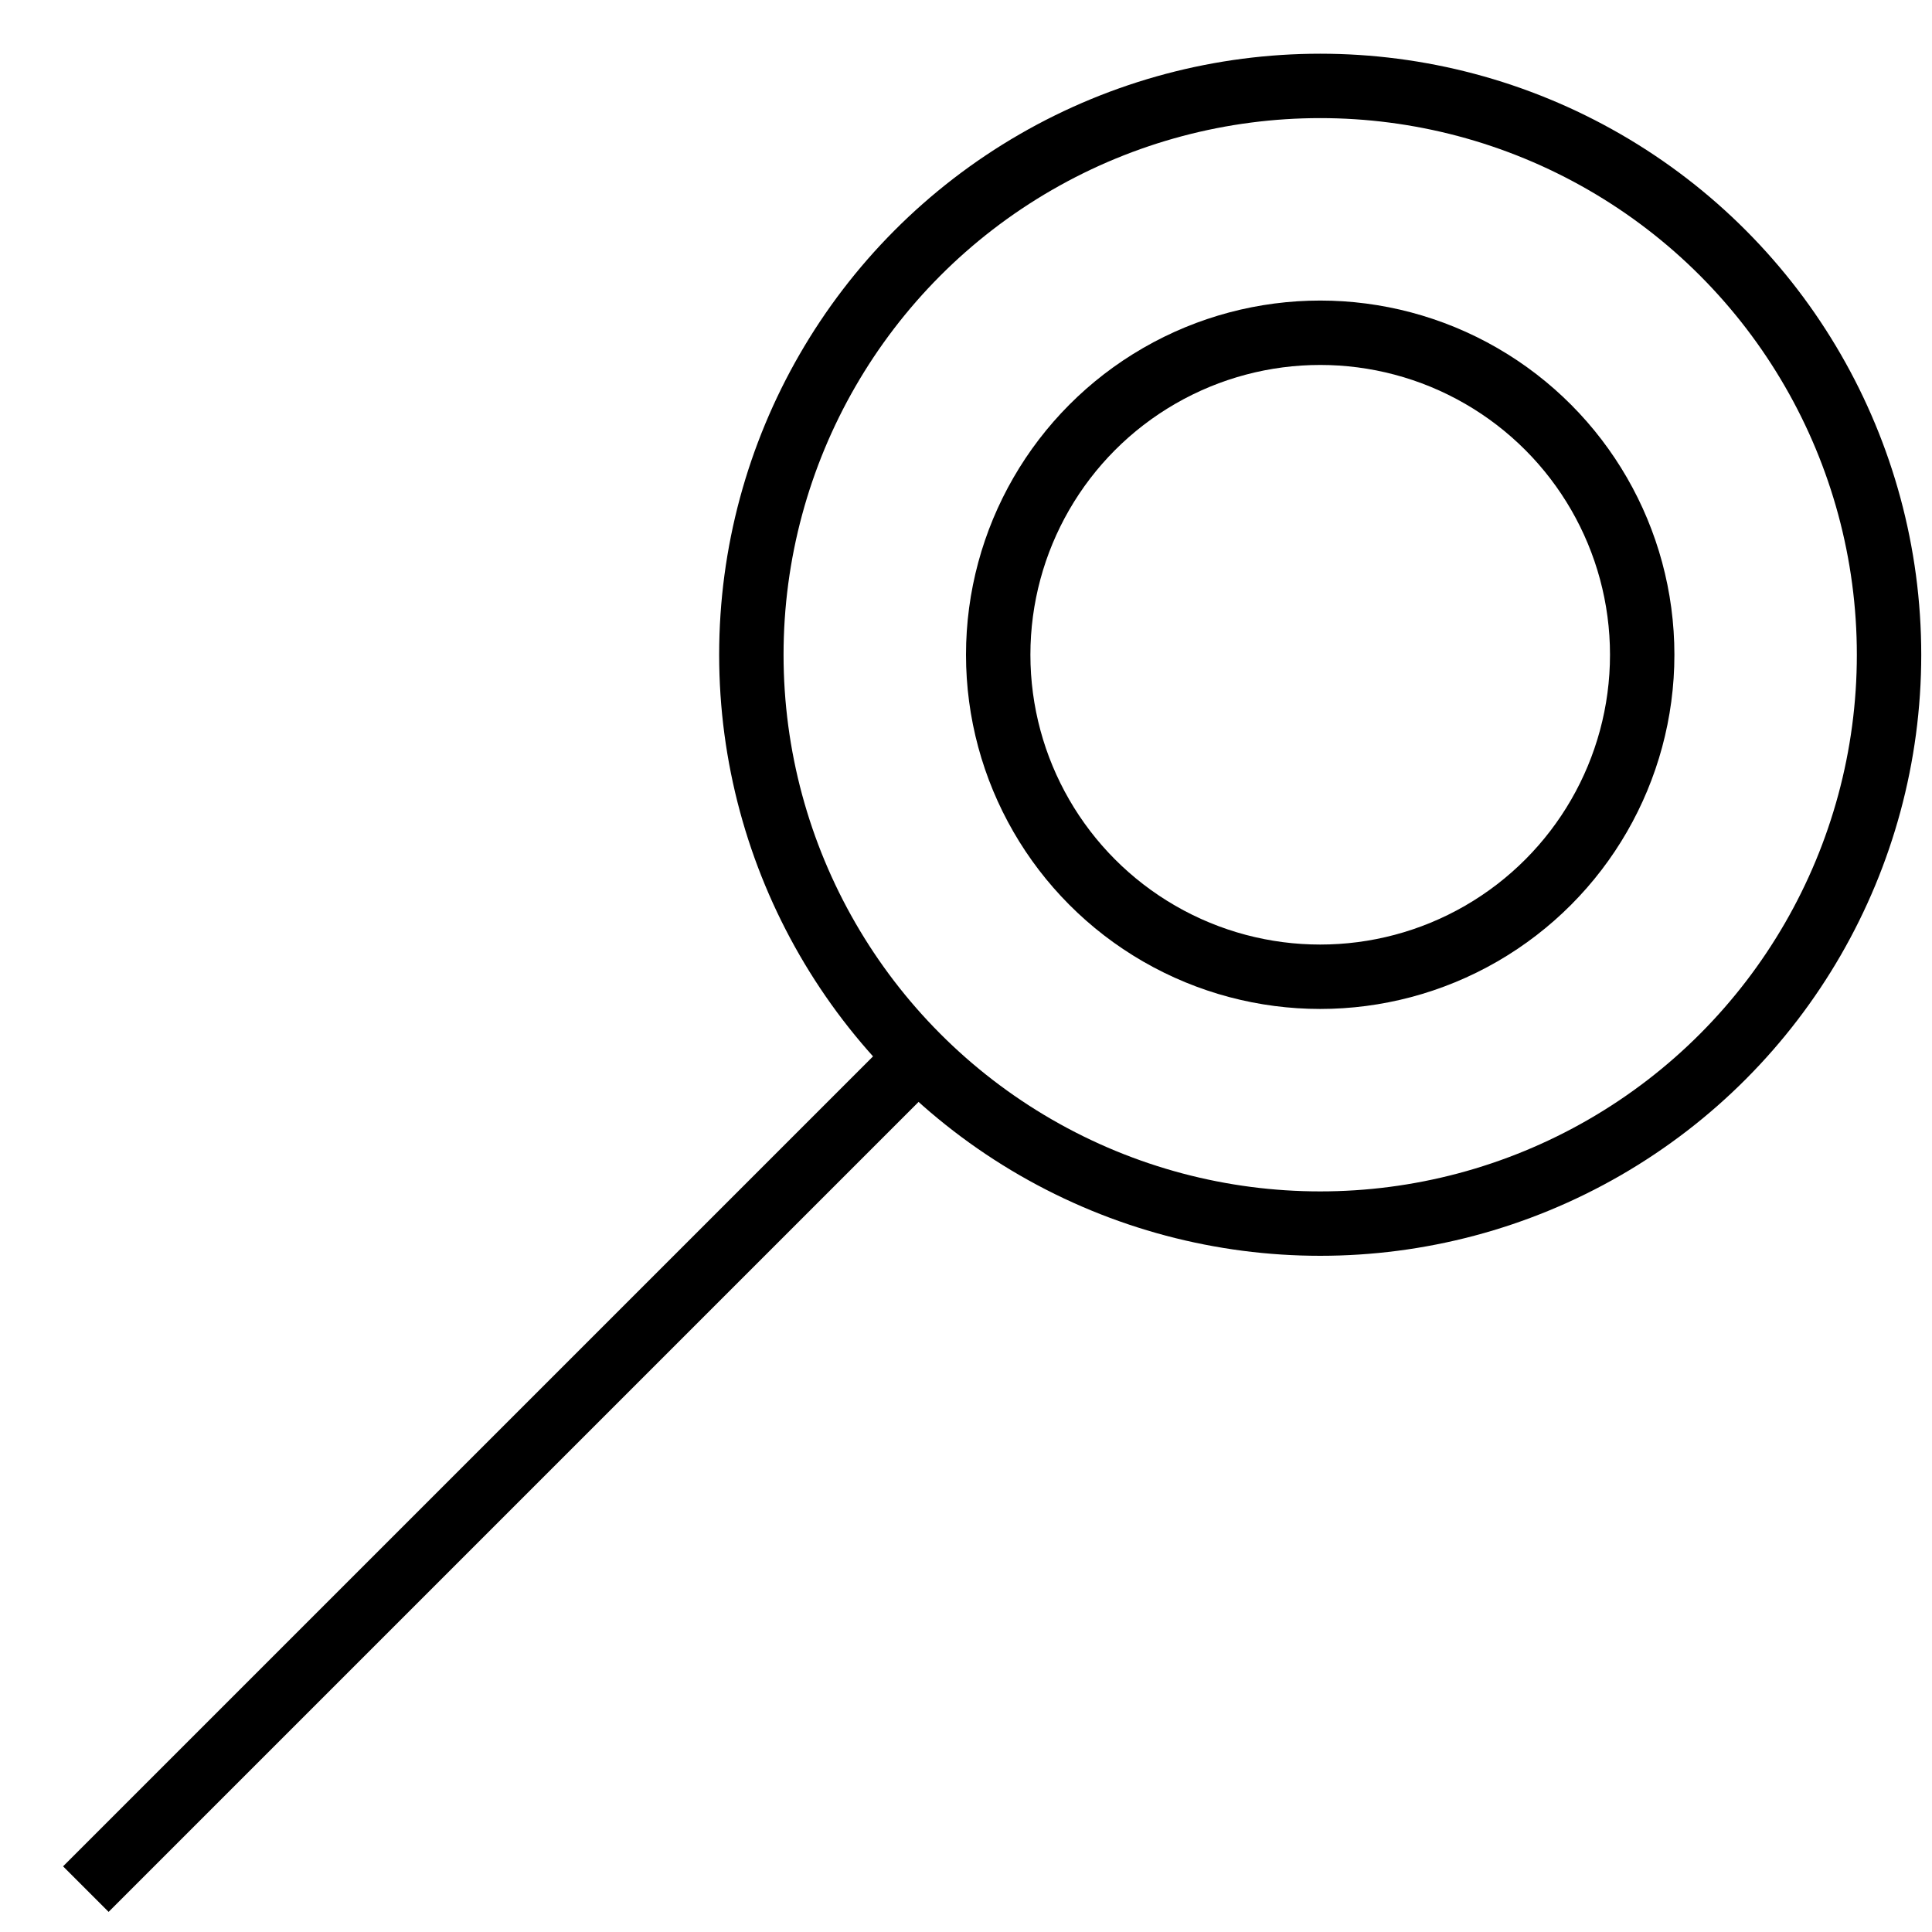 <?xml version="1.0" encoding="iso-8859-1"?>
<!-- Generator: Adobe Illustrator 16.0.0, SVG Export Plug-In . SVG Version: 6.00 Build 0)  -->
<!DOCTYPE svg PUBLIC "-//W3C//DTD SVG 1.1//EN" "http://www.w3.org/Graphics/SVG/1.1/DTD/svg11.dtd">
<svg version="1.1" xmlns="http://www.w3.org/2000/svg" xmlns:xlink="http://www.w3.org/1999/xlink" x="0px" y="0px" width="30px"
	 height="30px" viewBox="0 0 30 30" style="enable-background:new 0 0 30 30;" xml:space="preserve">
<g id="Layer_1_1_">
	<polyline style="fill:none;stroke:#000000;stroke-miterlimit:10;" points="26.619,85.417 15.036,97 10,91.964 	"/>
	<polyline style="fill:none;stroke:#000000;stroke-miterlimit:10;" points="0,-122.5 13,-122.5 29,-139.292 17,-150.875 
		0.5,-134.833 0.5,-122 	"/>
	<line style="fill:none;stroke:#000000;stroke-miterlimit:10;" x1="25" y1="-142.833" x2="12" y2="-129.833"/>
	<line style="fill:none;stroke:#000000;stroke-miterlimit:10;" x1="21" y1="-146.833" x2="12" y2="-137.833"/>
	<line style="fill:none;stroke:#000000;stroke-miterlimit:10;" x1="0.391" y1="-134.942" x2="13.25" y2="-122.083"/>
	<line style="fill:none;stroke:#000000;stroke-miterlimit:10;" x1="10.998" y1="-57.331" x2="19.002" y2="-65.335"/>
	<line style="fill:none;stroke:#000000;stroke-miterlimit:10;" x1="0" y1="34.5" x2="13" y2="34.5"/>
	<line style="fill:none;stroke:#000000;stroke-miterlimit:10;" x1="0" y1="-119.5" x2="13" y2="-119.5"/>
	<line style="fill:none;stroke:#000000;stroke-miterlimit:10;" x1="17" y1="-154.5" x2="30" y2="-154.5"/>
	<line style="fill:none;stroke:#000000;stroke-miterlimit:10;" x1="17" y1="-78.5" x2="30" y2="-78.5"/>
	<line style="fill:none;stroke:#000000;stroke-miterlimit:10;" x1="19.002" y1="-57.333" x2="10.999" y2="-65.335"/>
	<circle style="fill:none;stroke:#000000;stroke-miterlimit:10;" cx="24" cy="-70.333" r="5"/>
	<circle style="fill:none;stroke:#000000;stroke-miterlimit:10;" cx="6" cy="-70.333" r="5"/>
	<circle style="fill:none;stroke:#000000;stroke-miterlimit:10;" cx="24" cy="-52.333" r="5"/>
	<circle style="fill:none;stroke:#000000;stroke-miterlimit:10;" cx="6" cy="-52.333" r="5"/>
	<line style="fill:none;stroke:#000000;stroke-miterlimit:10;" x1="1.333" y1="29.334" x2="14" y2="16.667"/>
	<circle style="fill:none;stroke:#000000;stroke-miterlimit:10;" cx="20.5" cy="10.167" r="8.833"/>
	<line style="fill:none;stroke:#000000;stroke-miterlimit:10;" x1="17" y1="-3.5" x2="30" y2="-3.5"/>
	<circle style="fill:none;stroke:#000000;stroke-miterlimit:10;" cx="20.5" cy="10.167" r="5"/>
	<line style="fill:none;stroke:#000000;stroke-miterlimit:10;" x1="0" y1="77.5" x2="13" y2="77.5"/>
	<line style="fill:none;stroke:#000000;stroke-miterlimit:10;" x1="17" y1="152.5" x2="30" y2="152.5"/>
	<line style="fill:none;stroke:#000000;stroke-miterlimit:10;" x1="15" y1="110.5" x2="0" y2="110.5"/>
	<path style="fill:none;stroke:#000000;stroke-miterlimit:10;" d="M21,83c-2.454,0-4.633,1.179-6.001,3
		c-1.367-1.822-3.546-3-5.999-3c-4.142,0-7.5,3.357-7.5,7.5c0,1.688,0.559,3.248,1.5,4.501L4,96l11,11l10-10l1-0.91
		c1.534-1.373,2.5-3.368,2.5-5.59"/>
	<line style="fill:none;stroke:#000000;stroke-miterlimit:10;" x1="0" y1="152.5" x2="13" y2="152.5"/>
	<line style="fill:none;stroke:#000000;stroke-miterlimit:10;" x1="17" y1="185.5" x2="30" y2="185.5"/>
	<line style="fill:none;stroke:#000000;stroke-miterlimit:10;" x1="0" y1="185.5" x2="13" y2="185.5"/>
	<line style="fill:none;stroke:#000000;stroke-miterlimit:10;" x1="1.175" y1="182.7" x2="28.175" y2="155.7"/>
	<ellipse style="fill:none;stroke:#000000;stroke-miterlimit:10;" cx="23.175" cy="155.5" rx="6" ry="0"/>
	<ellipse style="fill:none;stroke:#000000;stroke-miterlimit:10;" cx="28.5" cy="161.2" rx="0" ry="6"/>
	<line style="fill:none;stroke:#000000;stroke-miterlimit:10;" x1="5.258" y1="181.7" x2="2.216" y2="178.658"/>
	<line style="fill:none;stroke:#000000;stroke-miterlimit:10;" x1="13.175" y1="177.616" x2="6.3" y2="170.741"/>
	<line style="fill:none;stroke:#000000;stroke-miterlimit:10;" x1="25.175" y1="173.616" x2="10.3" y2="158.741"/>
	<line style="fill:none;stroke:#000000;stroke-miterlimit:10;" x1="17" y1="223.5" x2="30" y2="223.5"/>
	<line style="fill:none;stroke:#000000;stroke-miterlimit:10;" x1="0" y1="223.5" x2="13" y2="223.5"/>
	<line style="fill:none;stroke:#000000;stroke-miterlimit:10;" x1="28.333" y1="226.667" x2="2" y2="253"/>
	<line style="fill:none;stroke:#000000;stroke-miterlimit:10;" x1="1.5" y1="254" x2="1.5" y2="245"/>
	<line style="fill:none;stroke:#000000;stroke-miterlimit:10;" x1="10" y1="253.5" x2="1" y2="253.5"/>
	<line style="fill:none;stroke:#000000;stroke-miterlimit:10;" x1="28.5" y1="226" x2="28.5" y2="235"/>
	<line style="fill:none;stroke:#000000;stroke-miterlimit:10;" x1="20" y1="226.5" x2="29" y2="226.5"/>
	<circle style="fill:none;stroke:#000000;stroke-miterlimit:10;" cx="7.833" cy="232.167" r="5.5"/>
	<circle style="fill:none;stroke:#000000;stroke-miterlimit:10;" cx="22.833" cy="247.167" r="5.5"/>
	<line style="fill:none;stroke:#000000;stroke-miterlimit:10;" x1="28.666" y1="289.334" x2="2" y2="316"/>
	<line style="fill:none;stroke:#000000;stroke-miterlimit:10;" x1="1.5" y1="317" x2="1.5" y2="308"/>
	<line style="fill:none;stroke:#000000;stroke-miterlimit:10;" x1="10" y1="316.5" x2="1" y2="316.5"/>
	<rect x="15.5" y="289.5" style="fill:none;stroke:#000000;stroke-miterlimit:10;" width="13" height="13"/>
	<line style="fill:none;stroke:#000000;stroke-miterlimit:10;" x1="16.333" y1="289.667" x2="28.833" y2="302.167"/>
	<rect x="9.5" y="337.5" style="fill:none;stroke:#000000;stroke-miterlimit:10;" width="18" height="18"/>
	<circle style="fill:none;stroke:#000000;stroke-miterlimit:10;" cx="10.167" cy="355.333" r="9"/>
	<line style="fill:none;stroke:#000000;stroke-miterlimit:10;" x1="10.166" y1="355.333" x2="16.499" y2="349"/>
	<line style="fill:none;stroke:#000000;stroke-miterlimit:10;" x1="1.5" y1="405" x2="1.5" y2="433"/>
	<line style="fill:none;stroke:#000000;stroke-miterlimit:10;" x1="1" y1="432.5" x2="29" y2="432.5"/>
	<line style="fill:none;stroke:#000000;stroke-miterlimit:10;" x1="4.174" y1="429.697" x2="28.174" y2="405.697"/>
	<path style="fill:none;stroke:#000000;stroke-miterlimit:10;" d="M22.174,417.697c0,3.313-2.684,6-6,6c-3.311,0-6-2.687-6-6
		s2.689-6,6-6C19.49,411.697,22.174,414.384,22.174,417.697z"/>
	<line style="fill:none;stroke:#000000;stroke-miterlimit:10;" x1="2.25" y1="483.501" x2="28.25" y2="457.501"/>
	<line style="fill:none;stroke:#000000;stroke-miterlimit:10;" x1="28" y1="471.5" x2="22" y2="471.5"/>
	<line style="fill:none;stroke:#000000;stroke-miterlimit:10;" x1="28" y1="476.5" x2="16" y2="476.5"/>
	<line style="fill:none;stroke:#000000;stroke-miterlimit:10;" x1="28" y1="481.5" x2="11" y2="481.5"/>
	<circle style="fill:none;stroke:#000000;stroke-miterlimit:10;" cx="8.25" cy="464.5" r="5"/>
	<line style="fill:none;stroke:#000000;stroke-miterlimit:10;" x1="0" y1="530.5" x2="15" y2="530.5"/>
	<polygon style="fill:none;stroke:#000000;stroke-miterlimit:10;" points="6.406,504.331 2.154,508.583 2,508.718 15,521.664 
		28,508.664 26.267,506.858 23.702,504.295 	"/>
	<line style="fill:none;stroke:#000000;stroke-miterlimit:10;" x1="2" y1="508.5" x2="28" y2="508.5"/>
	<polyline style="fill:none;stroke:#000000;stroke-miterlimit:10;" points="7,504 11.5,508.5 15.5,504.5 19.5,508.5 	"/>
	<circle style="fill:none;stroke:#000000;stroke-miterlimit:10;" cx="24" cy="556.167" r="5"/>
	<circle style="fill:none;stroke:#000000;stroke-miterlimit:10;" cx="6" cy="574.167" r="5"/>
	<line style="fill:none;stroke:#000000;stroke-miterlimit:10;" x1="15.5" y1="559" x2="15.5" y2="572"/>
	<line style="fill:none;stroke:#000000;stroke-miterlimit:10;" x1="9" y1="565.5" x2="22" y2="565.5"/>
	<line style="fill:none;stroke:#000000;stroke-miterlimit:10;" x1="1" y1="619" x2="29" y2="591"/>
	<rect x="5.5" y="596.5" style="fill:none;stroke:#000000;stroke-miterlimit:10;" width="18" height="18"/>
	<line style="fill:none;stroke:#000000;stroke-miterlimit:10;" x1="1" y1="591" x2="29" y2="619"/>
</g>
<g id="Layer_1">
</g>
</svg>
